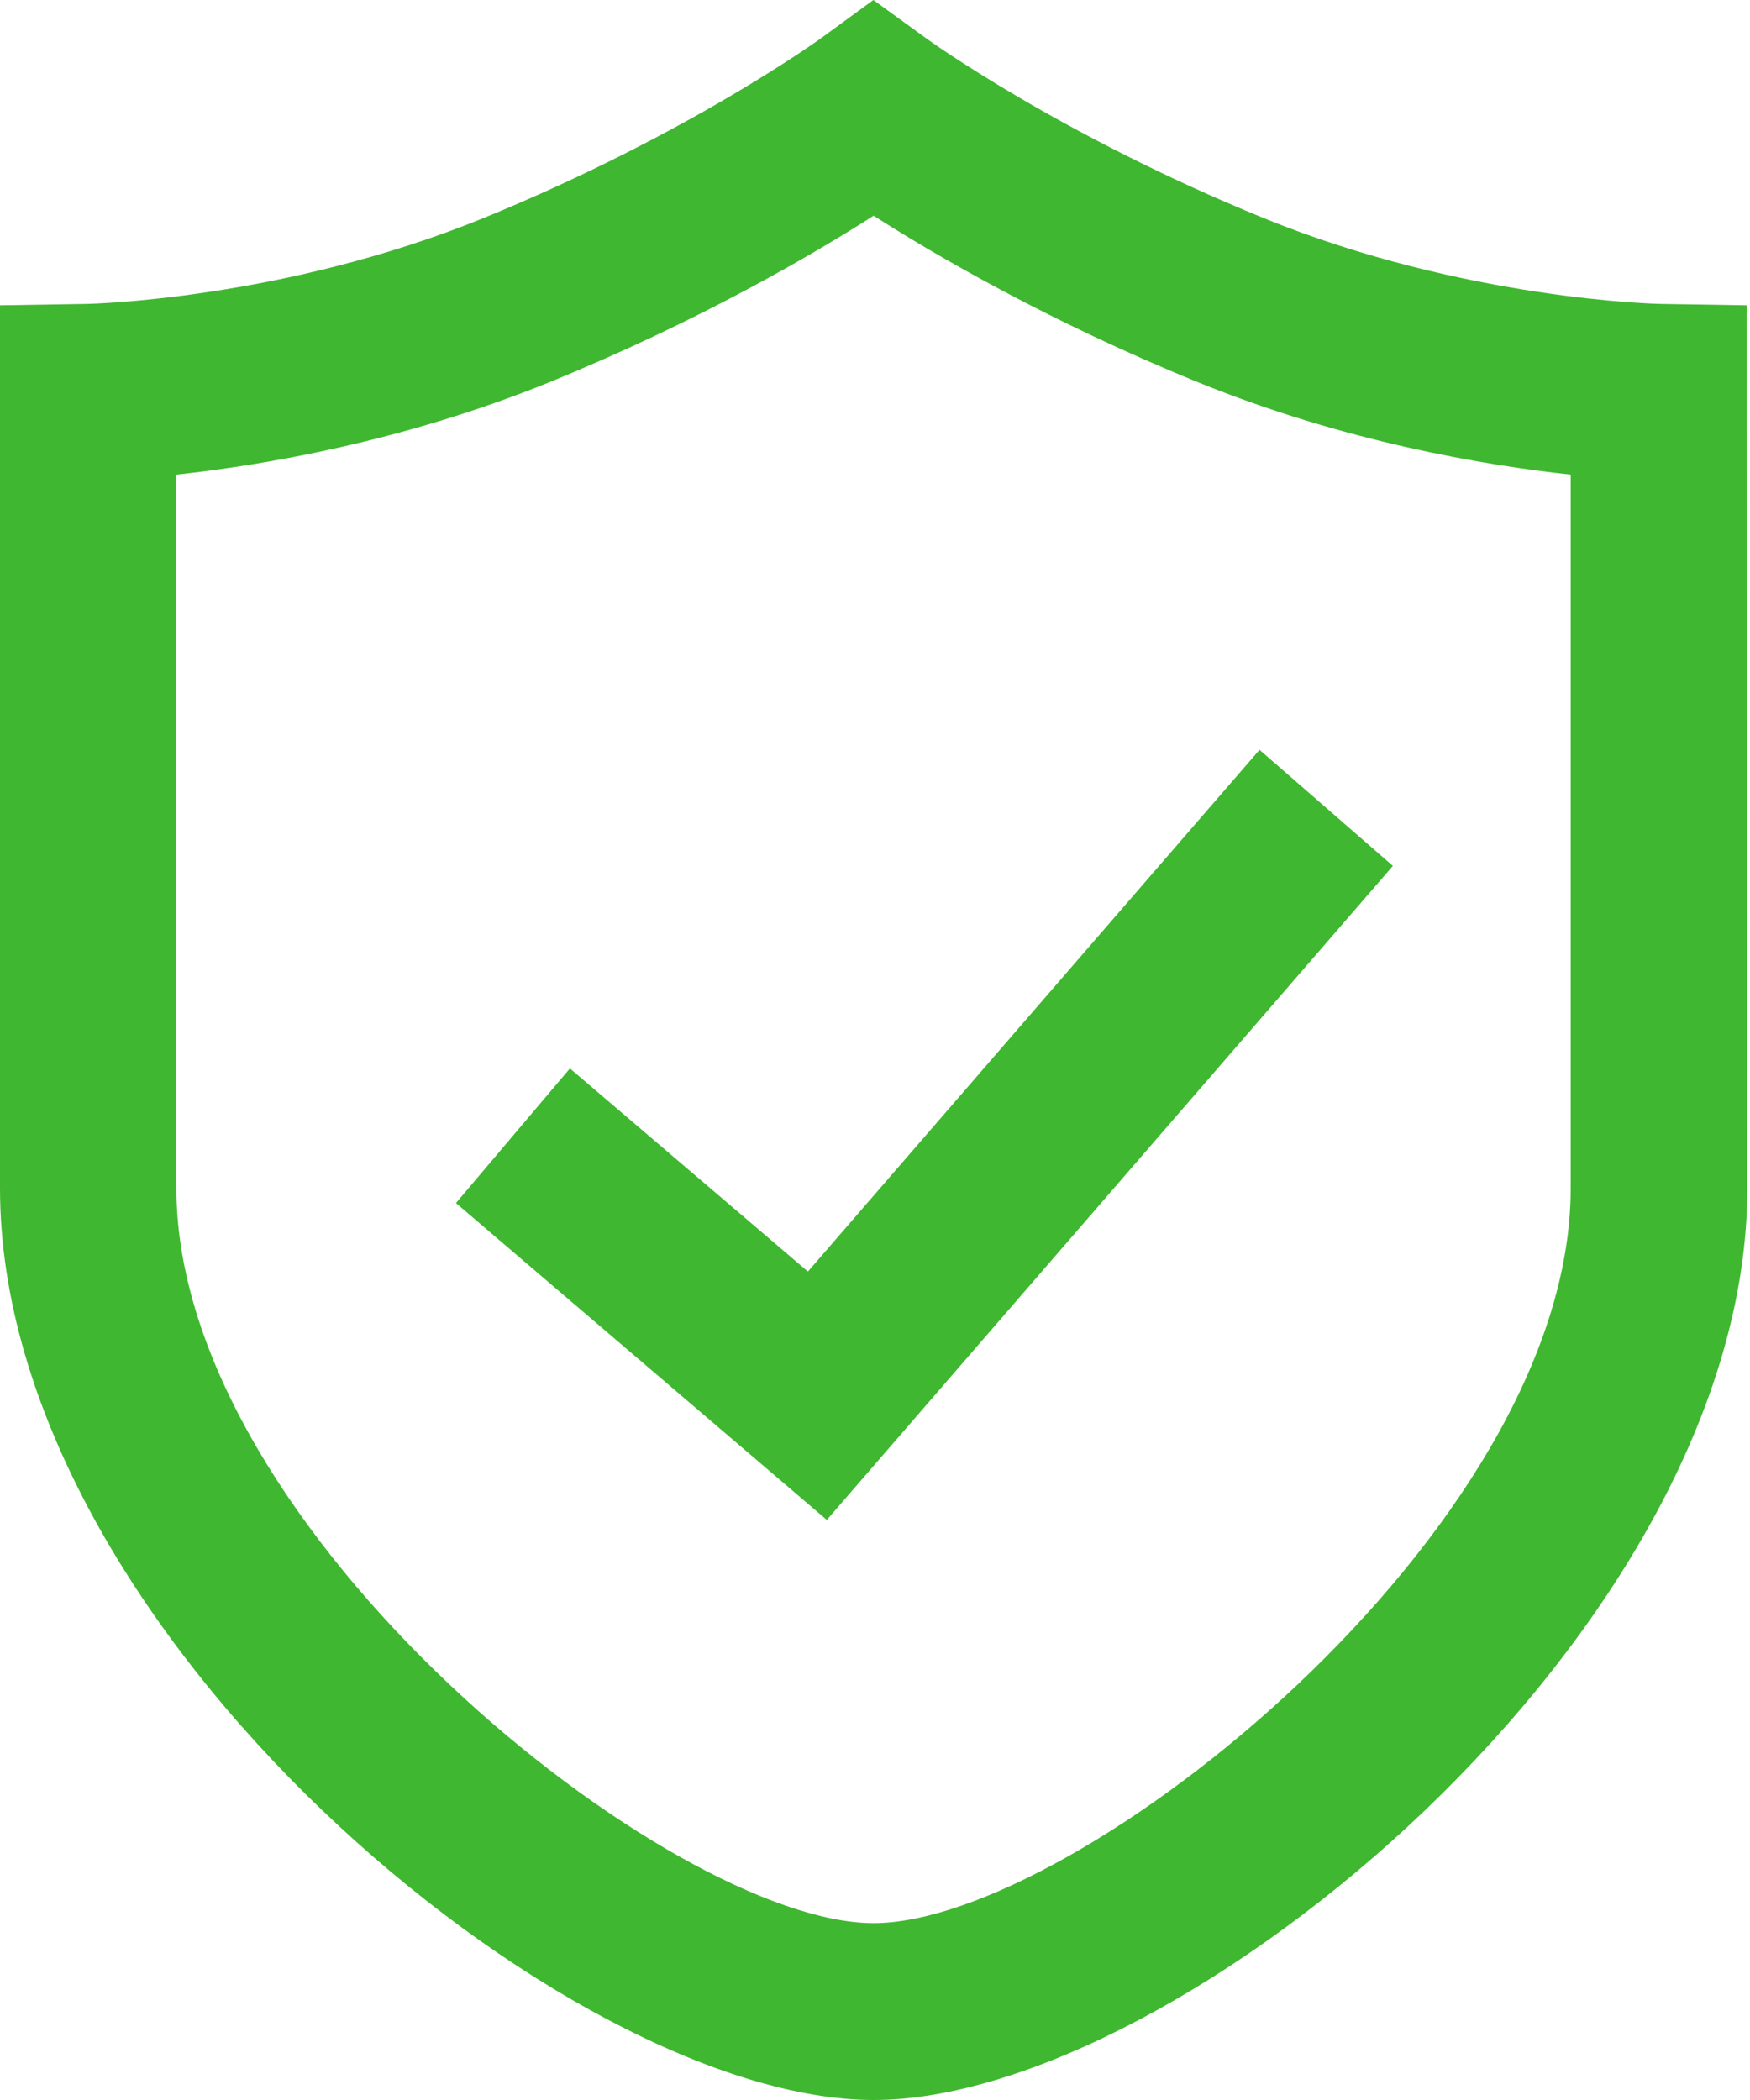 <?xml version="1.0" encoding="UTF-8"?>
<svg width="15px" height="18px" viewBox="0 0 15 18" version="1.1" xmlns="http://www.w3.org/2000/svg" xmlns:xlink="http://www.w3.org/1999/xlink">
    <!-- Generator: Sketch 43.1 (39012) - http://www.bohemiancoding.com/sketch -->
    <title>order_safe</title>
    <desc>Created with Sketch.</desc>
    <defs></defs>
    <g id="官网" stroke="none" stroke-width="1" fill="none" fill-rule="evenodd">
        <g id="zone-order" transform="translate(-389, -1119)" fill="#40B730">
            <g id="booking" transform="translate(389, 380)">
                <g id="location-copy-4" transform="translate(0, 693)">
                    <g id="Group-3" transform="translate(0, 46)">
                        <g id="order_safe">
                            <path d="M7.087,13.028 L3.908,10.312 L4.885,9.158 L6.925,10.899 L10.796,6.427 L11.939,7.422 L7.087,13.028 Z M1.512,4.068 L1.512,10.185 C1.512,13.121 5.753,16.484 7.488,16.484 C9.222,16.484 13.463,13.121 13.463,10.185 L13.463,4.068 C12.722,3.988 11.519,3.785 10.27,3.277 C8.989,2.755 8.017,2.187 7.488,1.849 C6.96,2.187 5.986,2.755 4.707,3.277 C3.456,3.785 2.253,3.988 1.512,4.068 L1.512,4.068 Z M7.488,18 C4.869,18 0,13.983 0,10.185 L0,2.617 L0.744,2.605 C0.76,2.605 2.422,2.57 4.137,1.872 C5.896,1.155 7.03,0.333 7.041,0.325 L7.486,0 L7.934,0.325 C7.944,0.333 9.079,1.155 10.838,1.872 C12.553,2.57 14.215,2.605 14.232,2.605 L14.973,2.617 L14.977,10.185 C14.977,13.983 10.107,18 7.488,18 L7.488,18 Z" id="Fill-1"></path>
                        </g>
                    </g>
                </g>
            </g>
        </g>
    </g>
</svg>